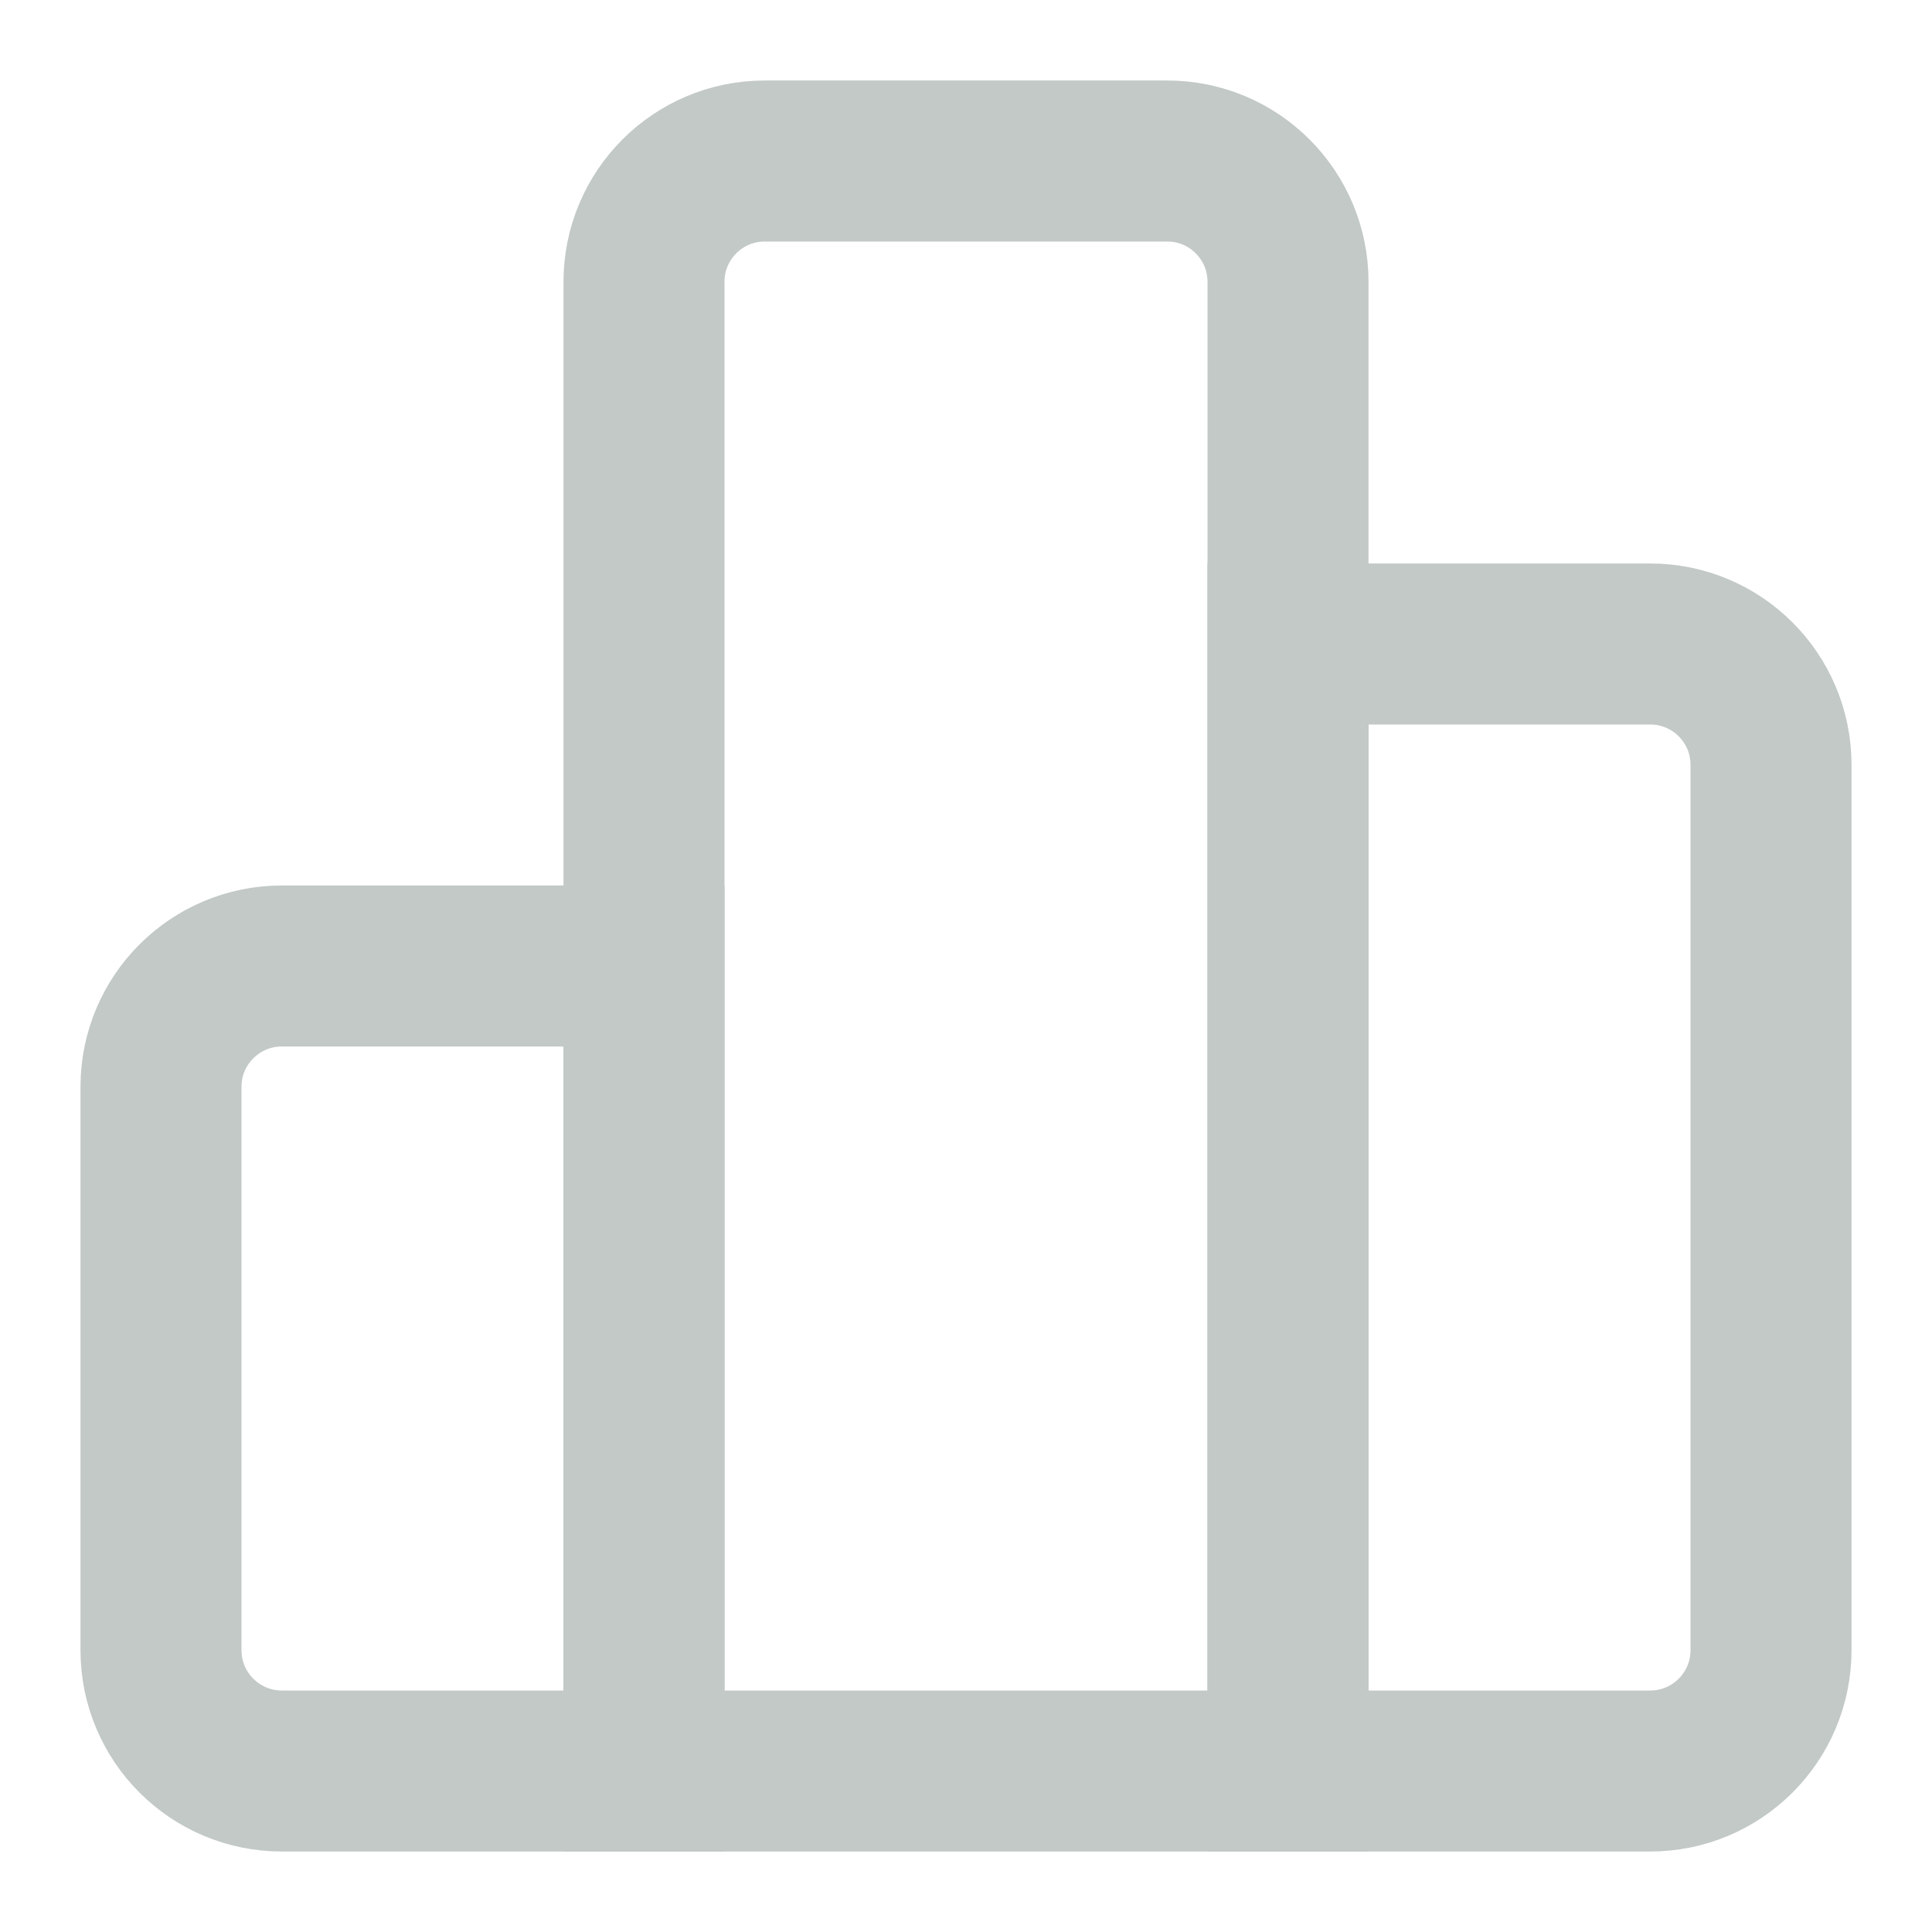 <svg width="24" height="24" viewBox="0 0 24 24" fill="none" xmlns="http://www.w3.org/2000/svg">
<path d="M8 13V12H7H3.5C2.672 12 2 12.672 2 13.5V20.5C2 21.328 2.672 22 3.5 22H7H8V21V13Z" stroke="#C2C9C6" stroke-width="2"/>
<path d="M15 22H16V21V3.5C16 2.672 15.328 2 14.5 2H9.5C8.672 2 8 2.672 8 3.5V21V22H9H15Z" stroke="#C2C9C6" stroke-width="2"/>
<path d="M17 8H16V9V21V22H17H20.5C21.328 22 22 21.328 22 20.5V9.5C22 8.672 21.328 8 20.5 8H17Z" stroke="#C2C9C6" stroke-width="2"/>
</svg>
